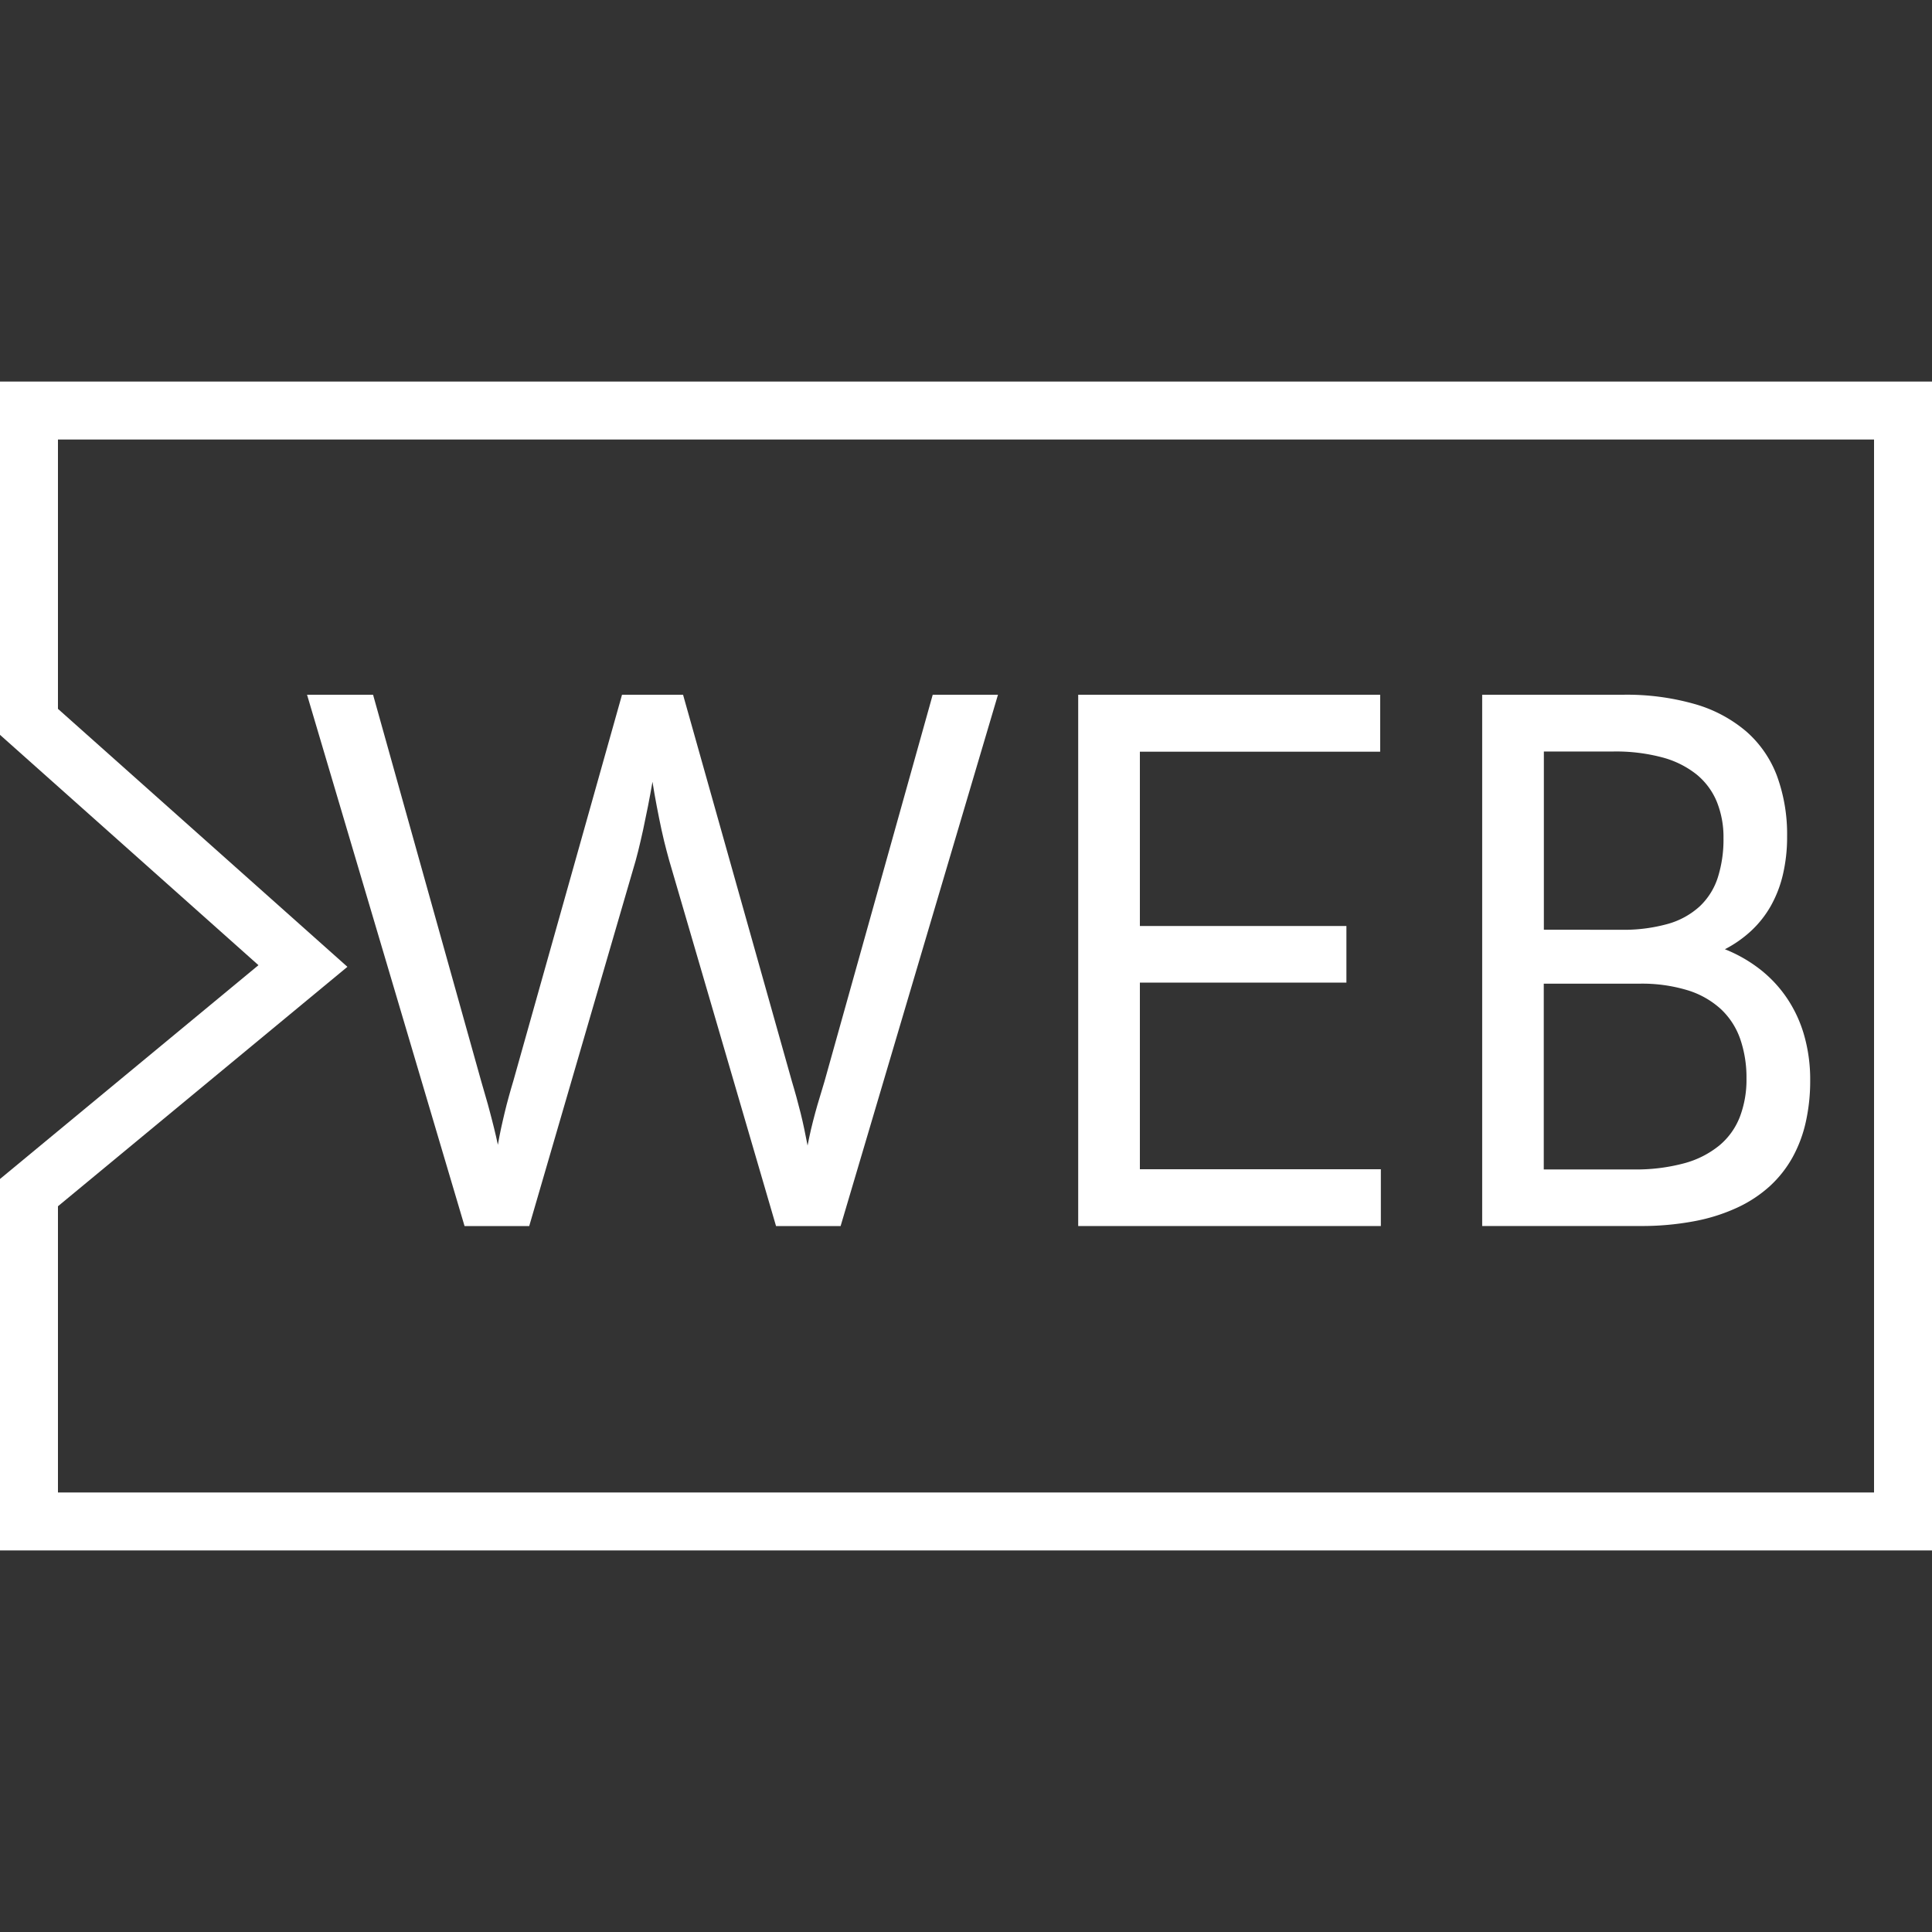 <svg xmlns="http://www.w3.org/2000/svg" viewBox="0 0 40 40"><rect x="0" y="0" width="40" height="40" fill="#333333" stroke="none"/><g id="E784_connect_app_radio_online_source"><path d="M.6,8.5H39.4v23H.6V24.692L6.272,20,.6,14.945Z" fill="none" stroke="#fff" stroke-width="1.2"/><g style="isolation:isolate"><path d="M16.067,25.384l-2.16-7.392c-.033-.108-.068-.231-.104-.369q-.055-.205-.107-.443c-.034-.158-.067-.321-.099-.49-.033-.168-.061-.336-.088-.504-.029.168-.06.336-.093.504q-.05.252-.101.49c-.035.158-.069.306-.103.443-.035.137-.068.261-.102.369l-2.153,7.392H9.618l-3.261-11H7.724l2.236,7.992c.031.109.062.218.094.326.033.109.062.218.091.328.03.11.057.221.085.331.028.112.053.225.078.341.02-.116.042-.229.066-.341.025-.111.049-.222.076-.331.027-.111.054-.22.085-.328.03-.109.061-.218.094-.326l2.249-7.992h1.264l2.253,8.003c.034.111.064.222.095.33.03.109.058.218.086.328.028.11.052.221.076.333.023.113.045.225.068.339.022-.114.046-.226.072-.339.027-.113.055-.224.085-.333.03-.111.061-.22.095-.328.033-.109.066-.22.099-.33L19.311,14.384h1.351l-3.258,11Z" fill="#fff"/><path d="M22.323,25.384v-11h6.252v1.179H23.6v3.609h4.276v1.172H23.6v3.864h4.989v1.176Z" fill="#fff"/><path d="M30.687,25.384v-11h2.916a5.124,5.124,0,0,1,1.493.195,2.844,2.844,0,0,1,1.061.567,2.298,2.298,0,0,1,.634.92A3.513,3.513,0,0,1,37,17.317a3.379,3.379,0,0,1-.088.795,2.466,2.466,0,0,1-.252.649,2.16,2.16,0,0,1-.403.51,2.455,2.455,0,0,1-.545.382,2.964,2.964,0,0,1,.742.427,2.605,2.605,0,0,1,.556.605,2.697,2.697,0,0,1,.348.767,3.329,3.329,0,0,1,.12.913,3.9,3.9,0,0,1-.09.86,2.739,2.739,0,0,1-.275.736,2.378,2.378,0,0,1-.473.599,2.667,2.667,0,0,1-.68.446,3.749,3.749,0,0,1-.894.28,5.843,5.843,0,0,1-1.118.097Zm2.872-6.134a3.403,3.403,0,0,0,.974-.122,1.631,1.631,0,0,0,.659-.364,1.413,1.413,0,0,0,.373-.595,2.59,2.59,0,0,0,.118-.814,1.956,1.956,0,0,0-.137-.753,1.437,1.437,0,0,0-.418-.566,1.932,1.932,0,0,0-.709-.354A3.716,3.716,0,0,0,33.407,15.559H31.964v3.69Zm.259,4.962a3.828,3.828,0,0,0,1.053-.128,1.949,1.949,0,0,0,.728-.37,1.45,1.45,0,0,0,.423-.591,2.155,2.155,0,0,0,.137-.795,2.441,2.441,0,0,0-.128-.812,1.545,1.545,0,0,0-.398-.62,1.806,1.806,0,0,0-.69-.393,3.246,3.246,0,0,0-1.004-.137h-1.977V24.212Z" fill="#fff"/></g></g></svg>